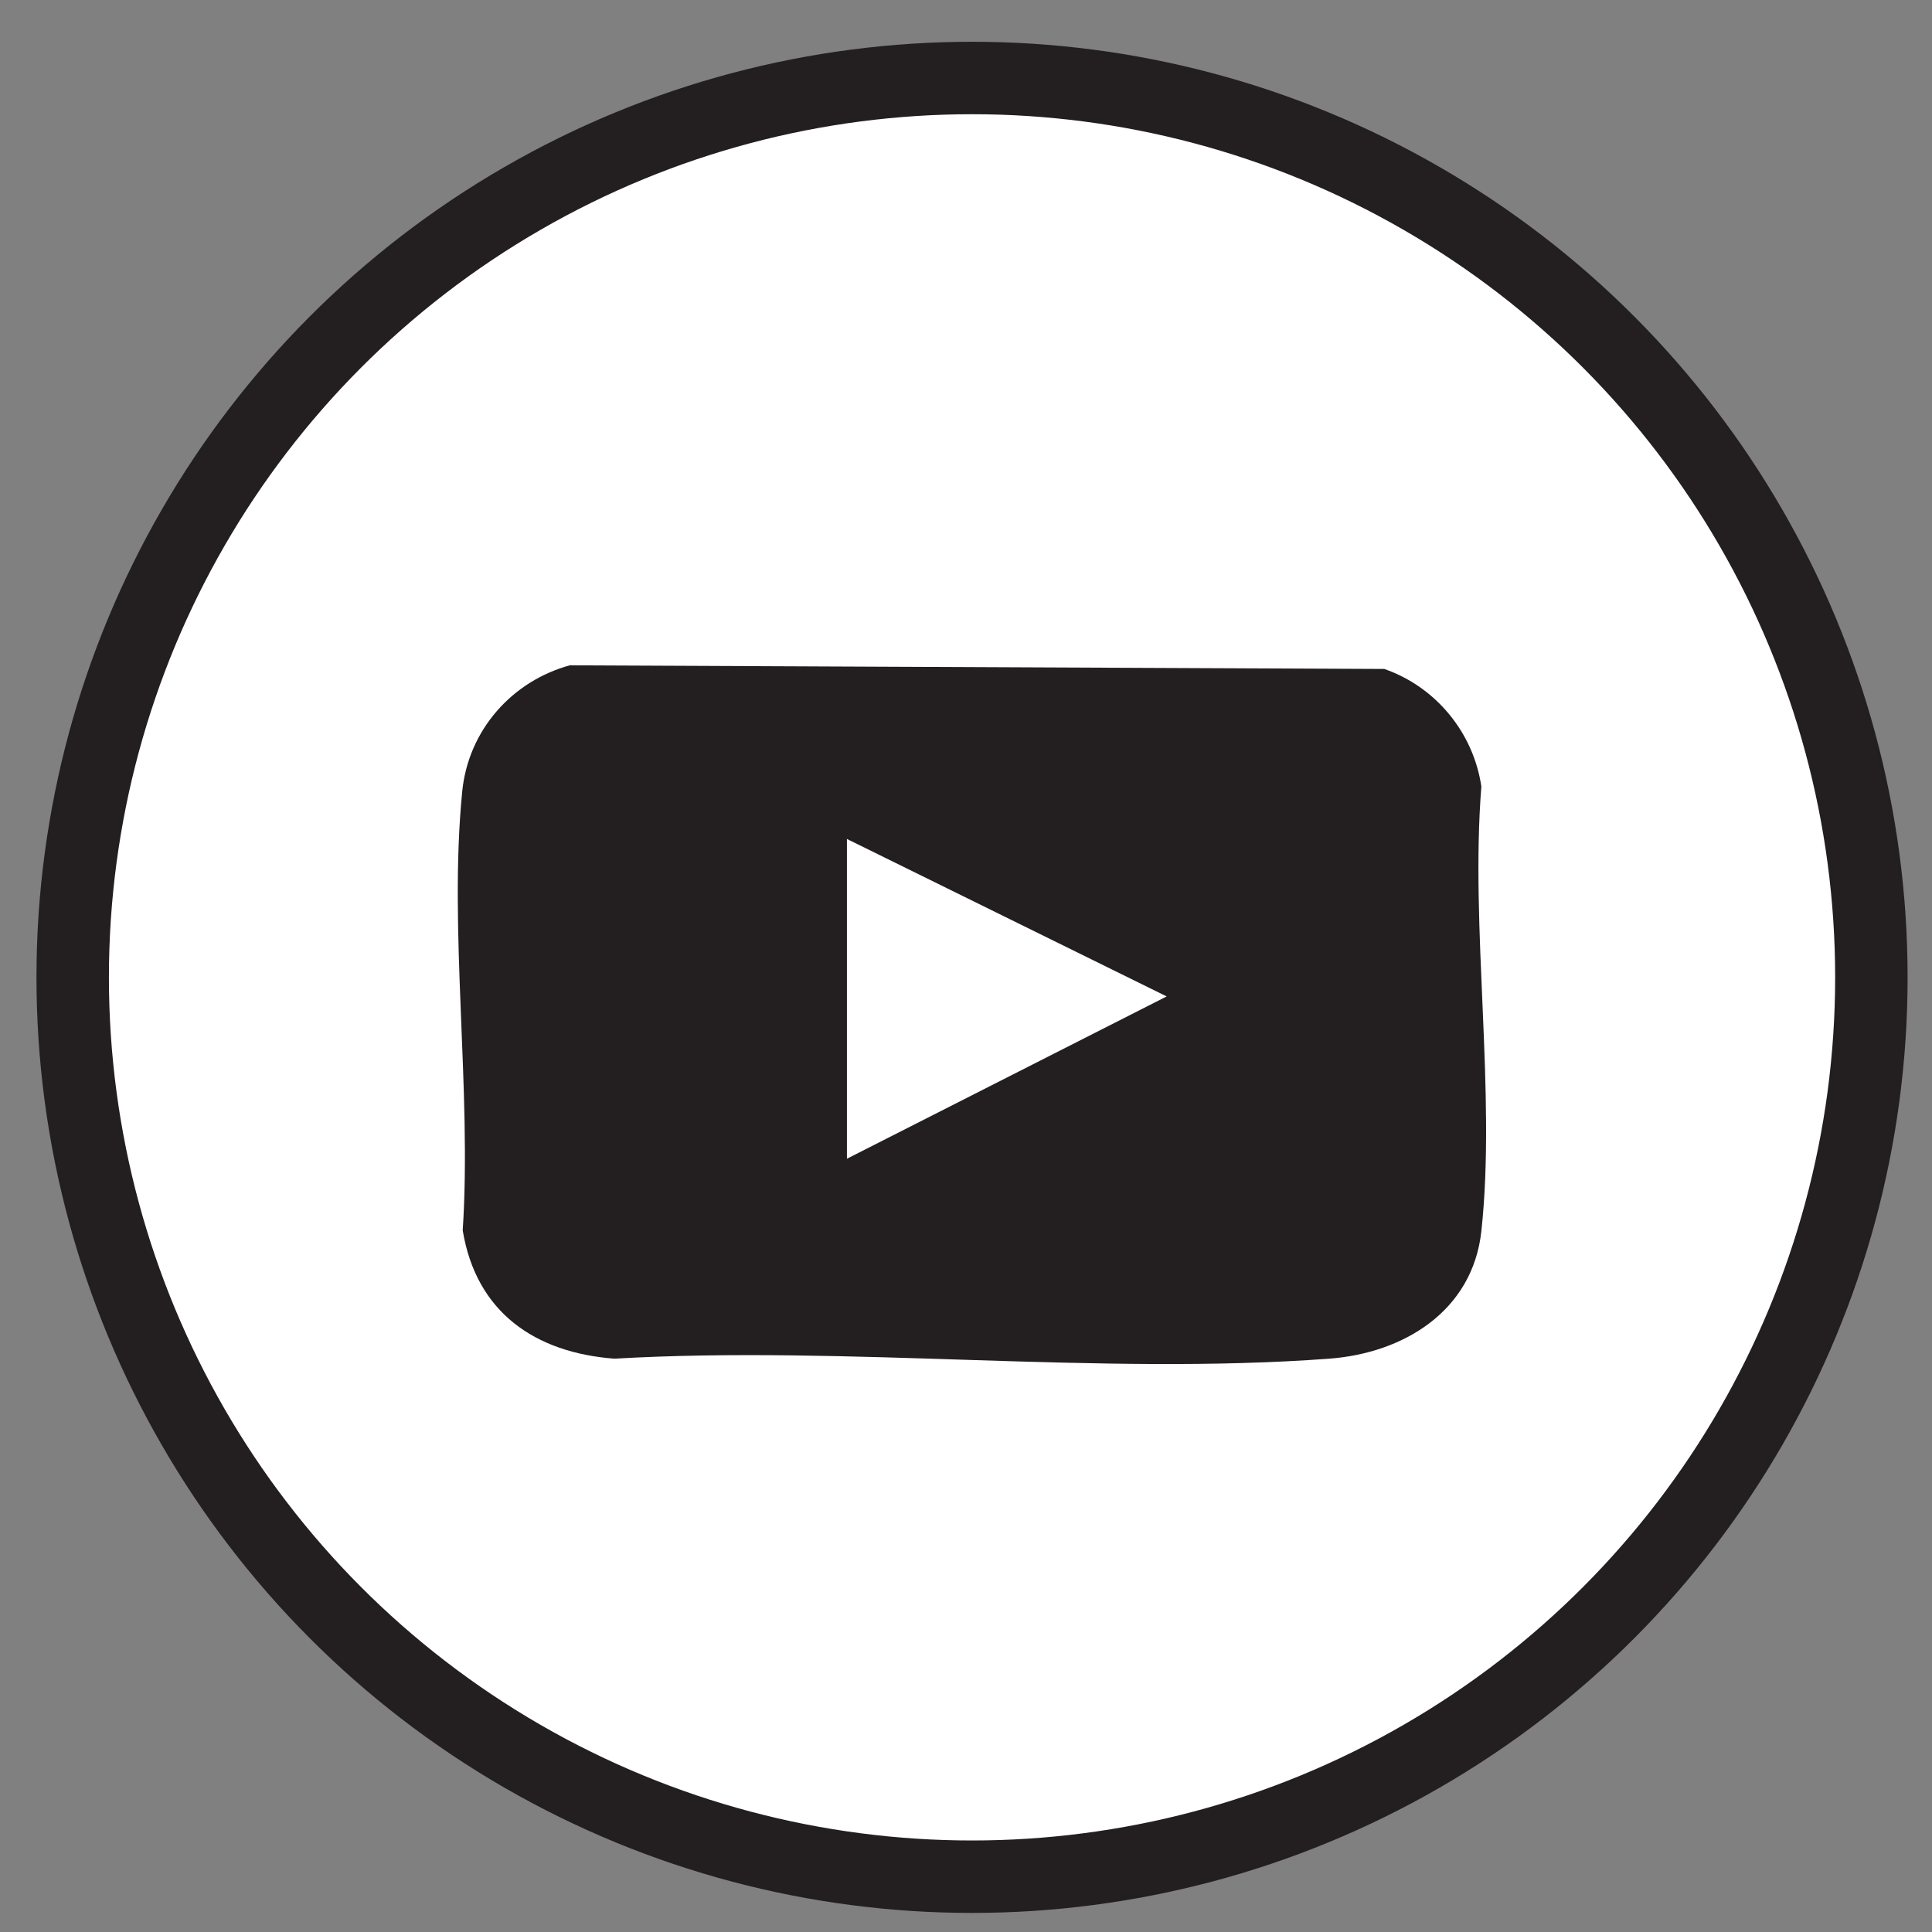 <?xml version="1.0" encoding="UTF-8"?>
<svg xmlns="http://www.w3.org/2000/svg" width="80" height="80" viewBox="0 0 80 80">
    <rect x="0" y="0" width="80" height="80" fill="#808080" stroke="none"/>
    <circle cx="40.25" cy="40.47" r="37.24" fill="#fff" stroke="#231f20" stroke-miterlimit="10" stroke-width="3"/>
    <path d="M23.64,27.55l33.68.15c2.13.74,3.69,2.63,4.02,4.87-.47,5.85.62,12.68,0,18.41-.36,3.31-3.22,5.05-6.3,5.28-9.54.71-19.96-.56-29.6,0-3.29-.25-5.72-1.92-6.28-5.31.38-5.82-.59-12.45-.02-18.18.25-2.53,2.06-4.58,4.49-5.23ZM35.07,34.74v13.24l13.24-6.72-13.24-6.52Z" fill="#231f20"/>
</svg>
